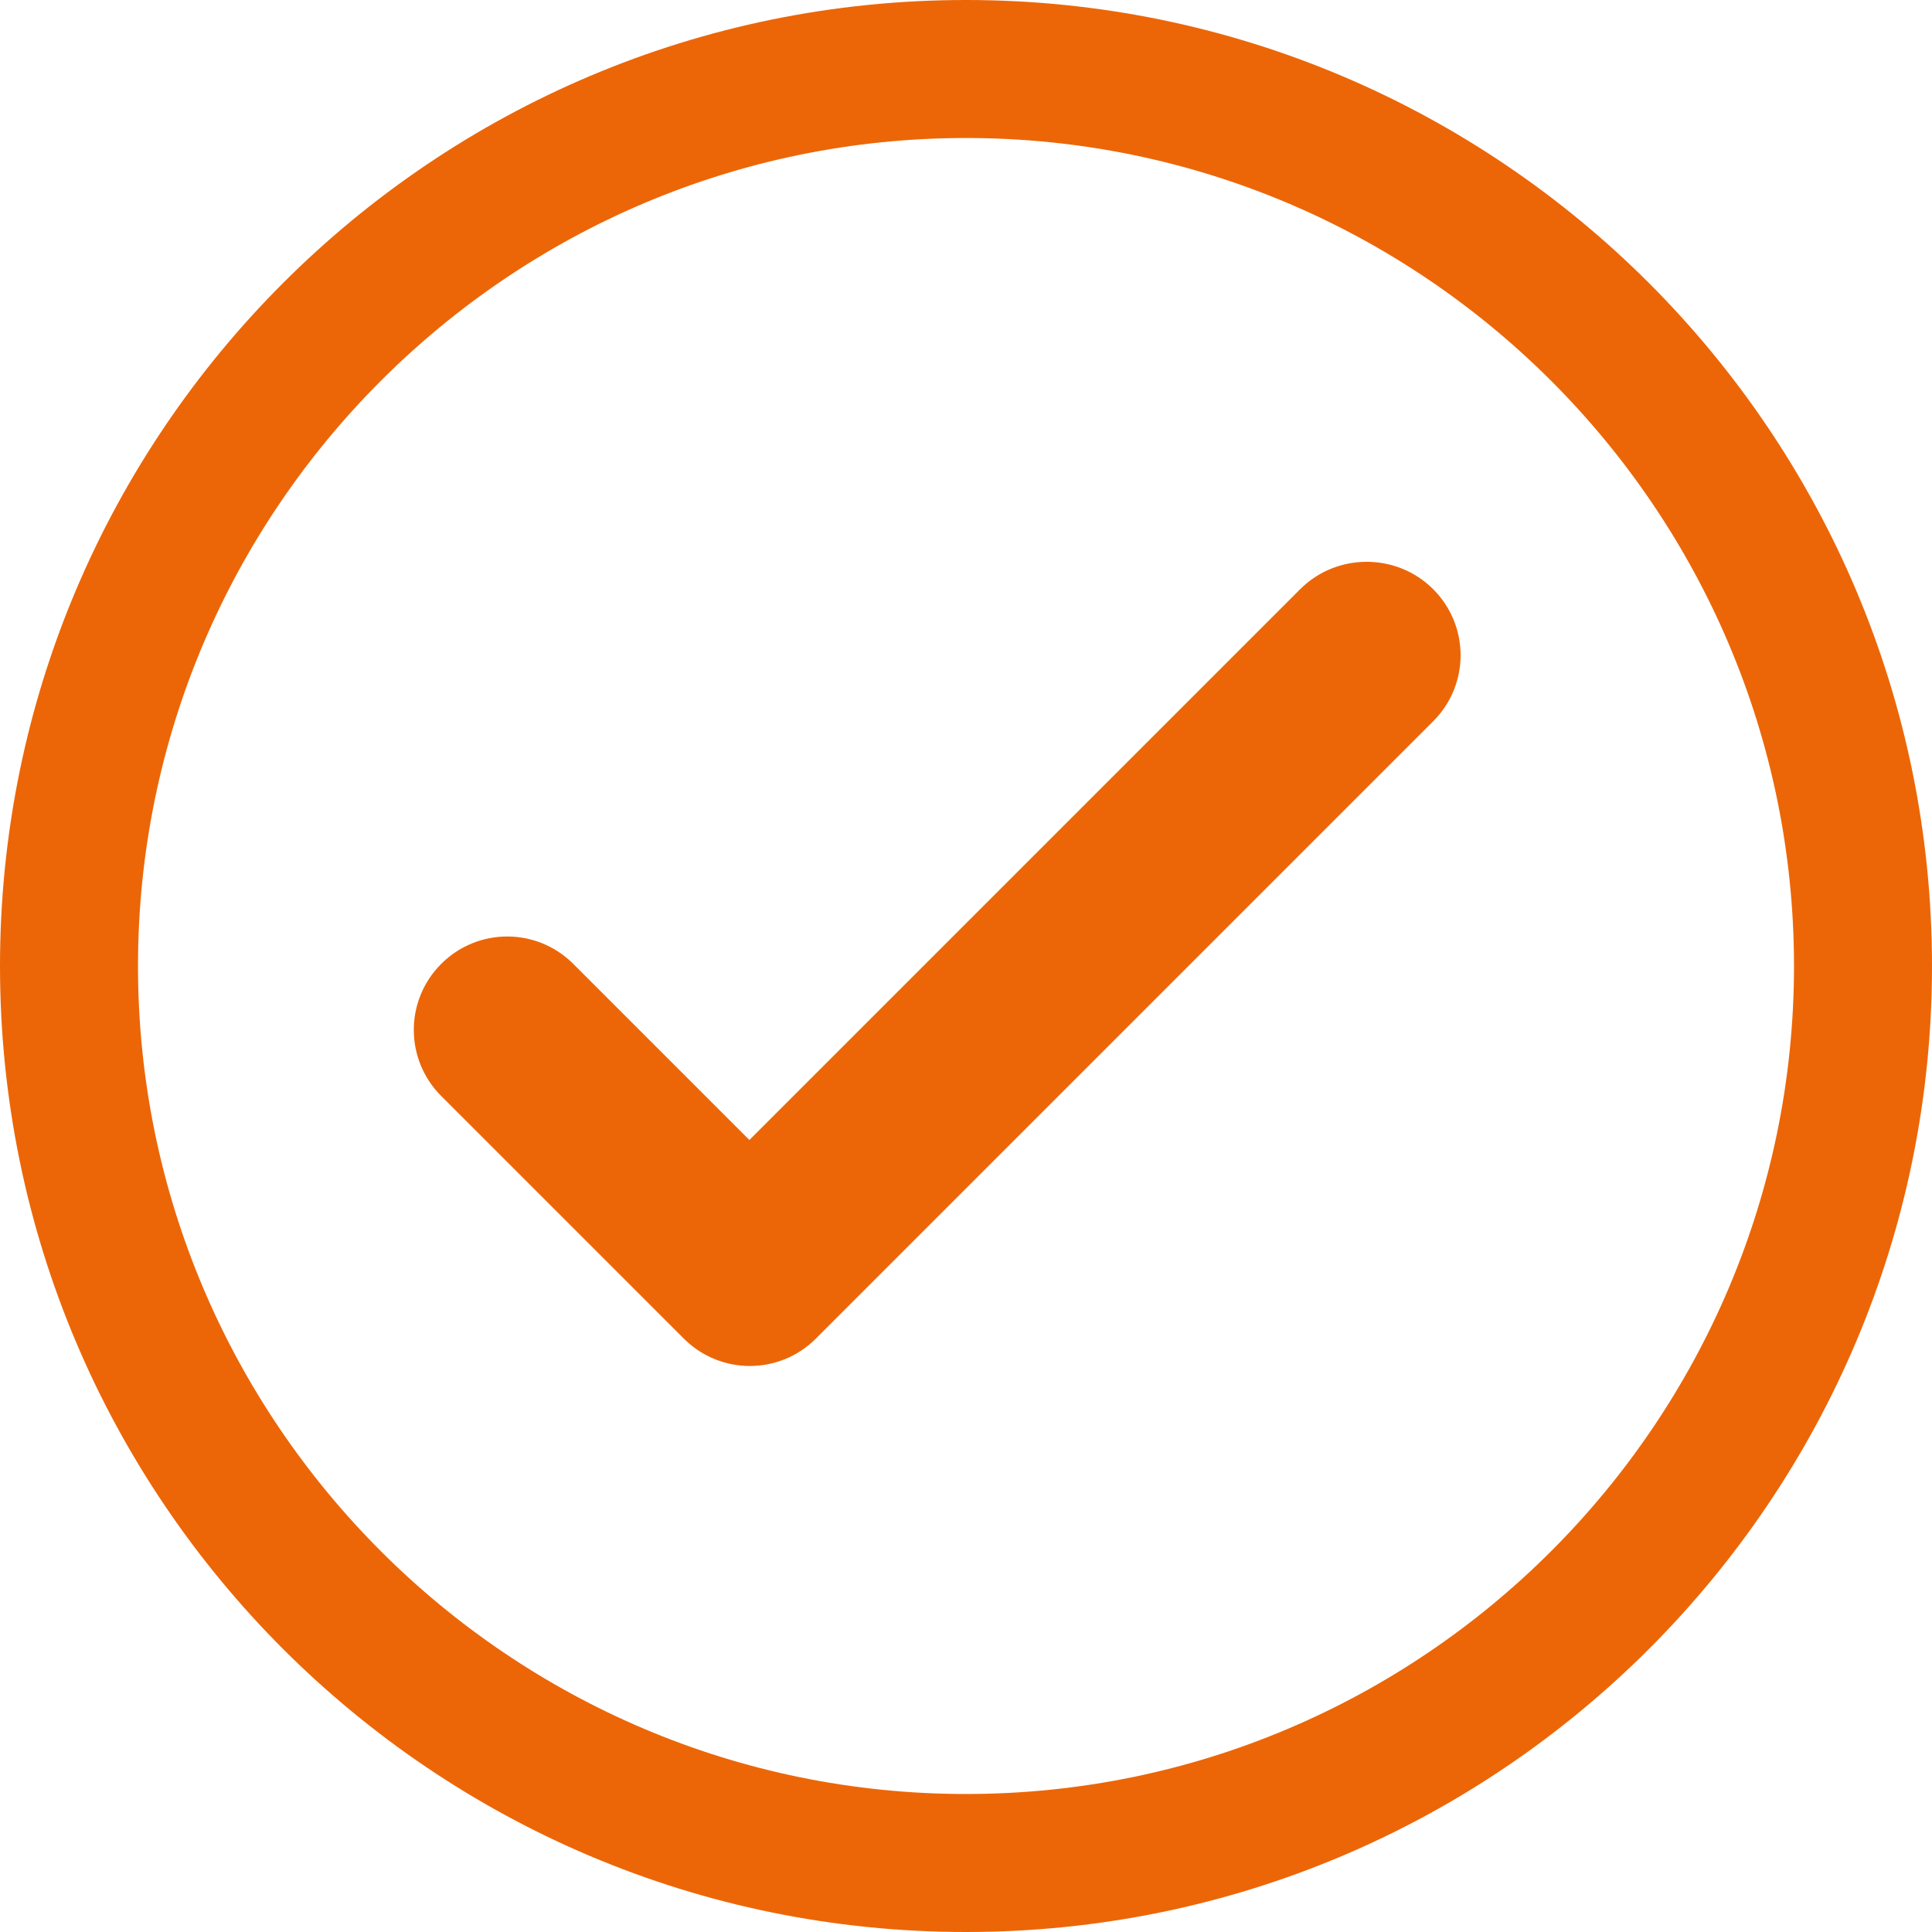<?xml version="1.0" encoding="UTF-8"?>
<svg width="224px" height="224px" viewBox="0 0 224 224" version="1.1" xmlns="http://www.w3.org/2000/svg" xmlns:xlink="http://www.w3.org/1999/xlink">
    <!-- Generator: Sketch 52.6 (67491) - http://www.bohemiancoding.com/sketch -->
    <title>check</title>
    <desc>Created with Sketch.</desc>
    <g id="Page-2" stroke="none" stroke-width="1" fill="none" fill-rule="evenodd">
        <g id="check" transform="translate(-23, -23)">
            <polygon id="Path" points="0 0 256 0 256 256 0 256"></polygon>
            <path d="M135,23 C73.176,23 23,73.176 23,135 C23,196.824 73.176,247 135,247 C196.824,247 247,196.824 247,135 C247,73.176 196.824,23 135,23 Z M135,231 C82.08,231 39,187.92 39,135 C39,82.08 82.08,39 135,39 C187.92,39 231,82.08 231,135 C231,187.92 187.92,231 135,231 Z M173.745,91.313 L109.885,155.174 L89.467,134.756 C85.231,130.52 78.389,130.52 74.153,134.756 C69.918,138.991 69.918,145.833 74.153,150.069 L102.282,178.198 C106.518,182.434 113.36,182.434 117.596,178.198 L189.167,106.627 C193.403,102.391 193.403,95.549 189.167,91.313 C184.932,87.078 177.981,87.078 173.745,91.313 Z" id="Shape" fill="#EC6607" fill-rule="nonzero"></path>
        </g>
    </g>
</svg>